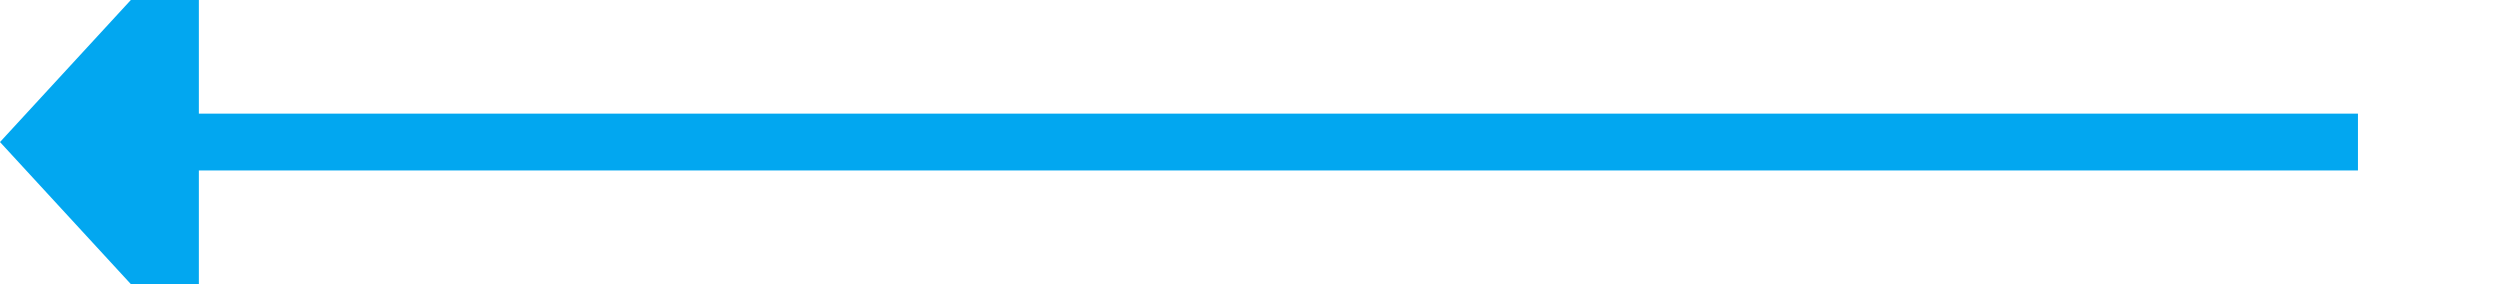﻿<?xml version="1.0" encoding="utf-8"?>
<svg version="1.1" xmlns:xlink="http://www.w3.org/1999/xlink" width="88px" height="10px" preserveAspectRatio="xMinYMid meet" viewBox="80 1299  88 8" xmlns="http://www.w3.org/2000/svg">
  <path d="M 163 1303  L 86 1303  " stroke-width="2" stroke="#02a7f0" fill="none" />
  <path d="M 87 1295.4  L 80 1303  L 87 1310.6  L 87 1295.4  Z " fill-rule="nonzero" fill="#02a7f0" stroke="none" />
</svg>